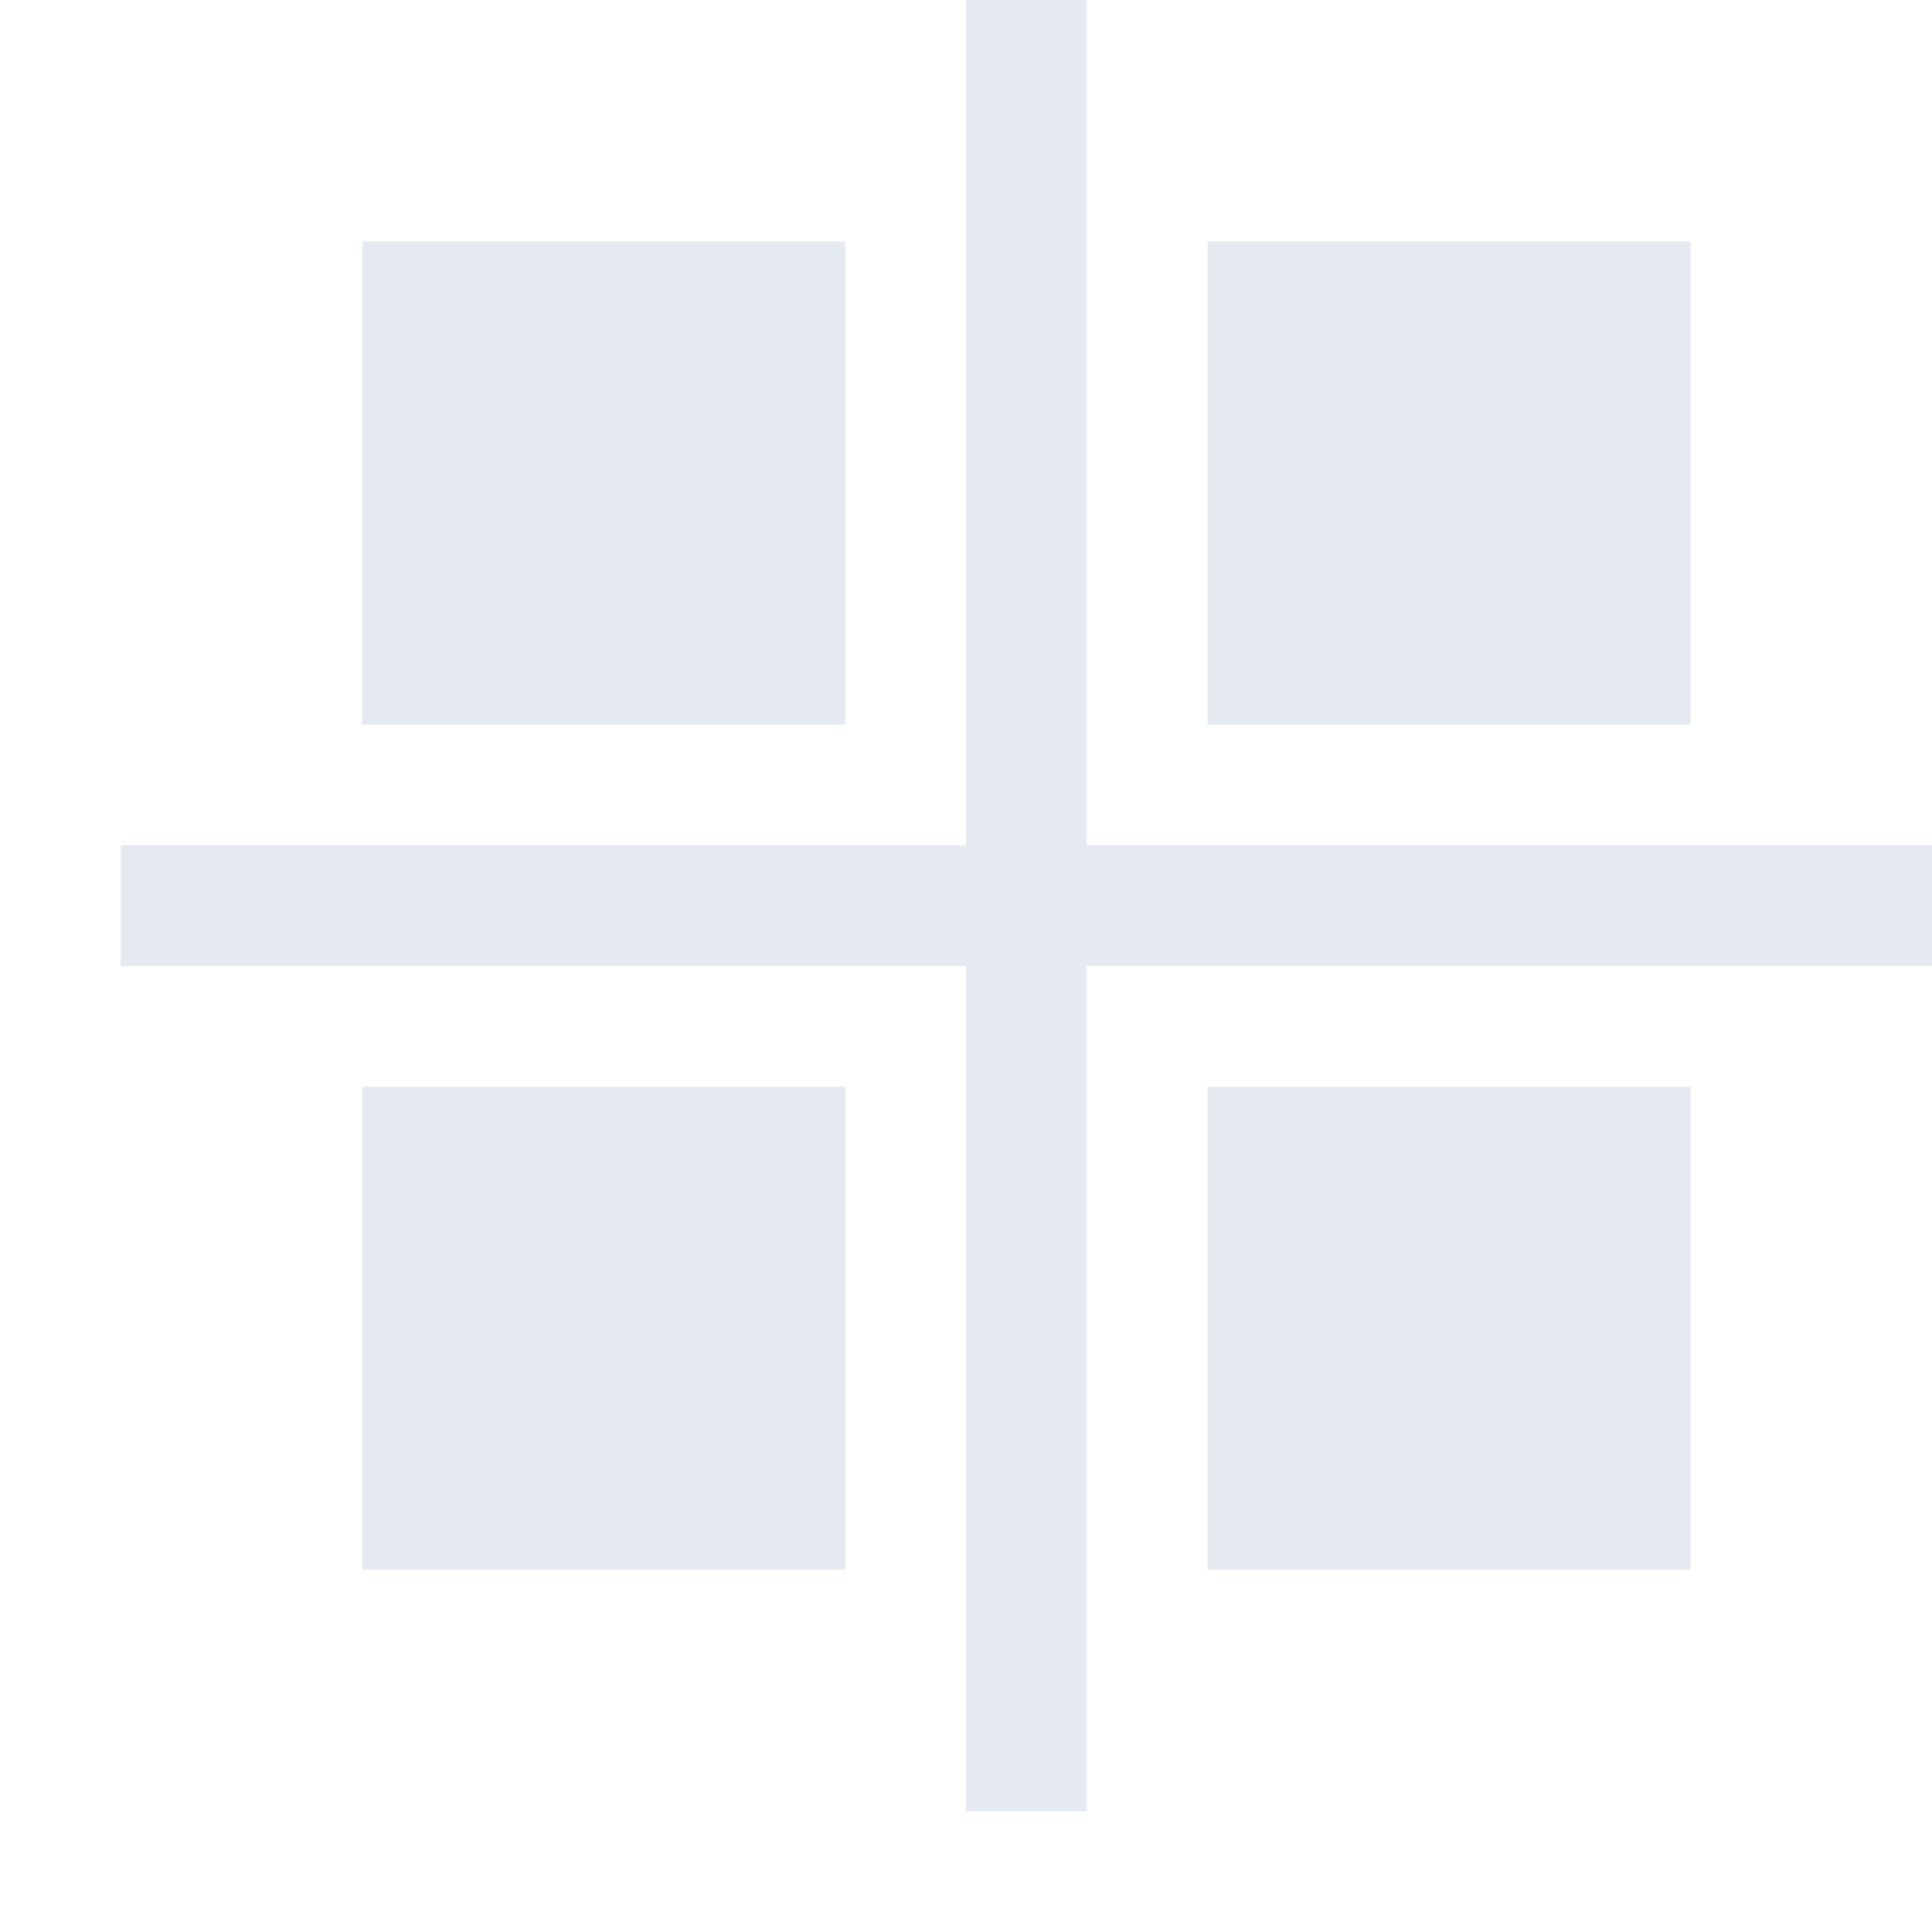 <?xml version="1.0" encoding="UTF-8"?>
<!--Part of Monotone: https://github.com/sixsixfive/Monotone, released under cc-by-sa_v4-->
<svg version="1.1" viewBox="0 0 16 16" xmlns="http://www.w3.org/2000/svg" xmlns:osb="http://www.openswatchbook.org/uri/2009/osb">
<rect x="8" y="1.3135e-5" width="1" height="15" style="fill:#e5e9f0"/>
<rect x="1" y="7" width="15" height="1" style="fill:#e5e9f0"/>
<path d="m3 2v4h4v-4zm7 0v4h4v-4zm-7 7v4h4v-4zm7 0v4h4v-4z" style="fill:#e5e9f0"/>
</svg>
